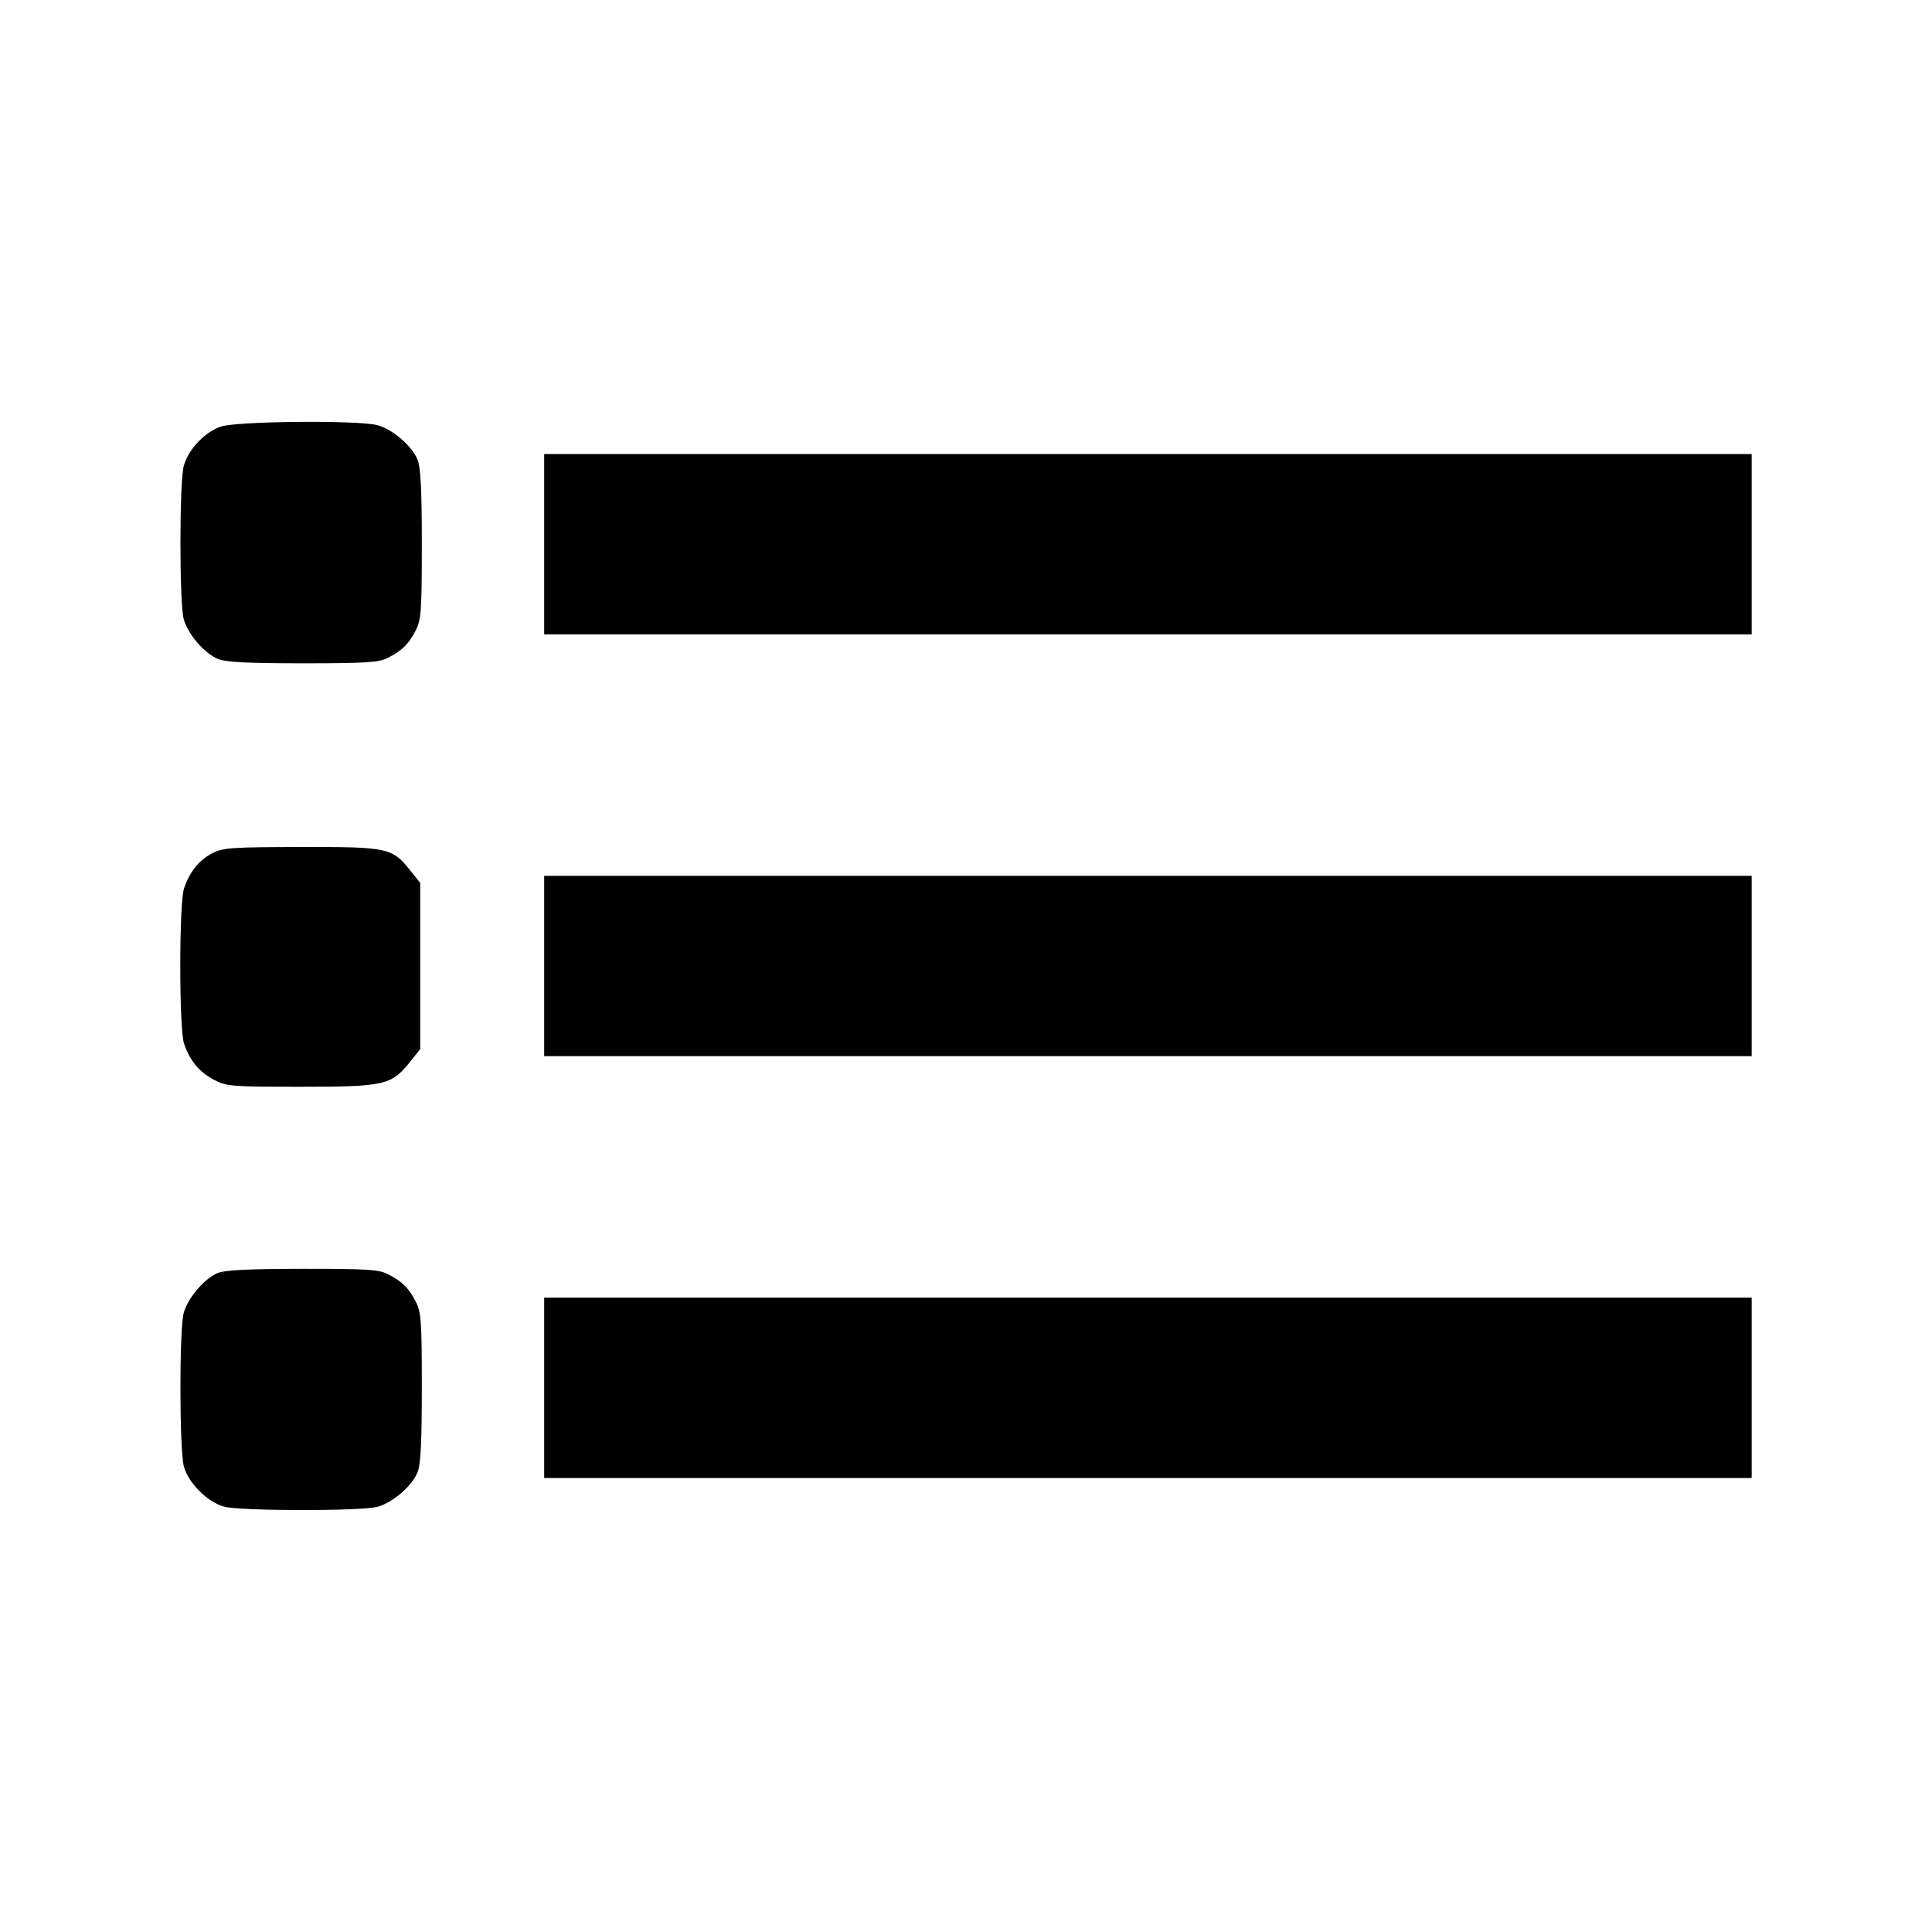 <svg xmlns="http://www.w3.org/2000/svg" width="512" height="512" viewBox="0 0 512 512"><path d="M58.453 113.068 C 54.189 114.576,49.901 119.139,48.707 123.439 C 47.530 127.677,47.518 159.851,48.691 164.077 C 49.805 168.087,54.125 173.110,57.773 174.634 C 59.820 175.489,65.616 175.787,80.228 175.787 C 96.695 175.787,100.373 175.560,102.656 174.404 C 106.534 172.440,108.322 170.696,110.171 167.074 C 111.618 164.238,111.787 161.856,111.787 144.220 C 111.787 129.615,111.489 123.820,110.634 121.773 C 109.110 118.125,104.087 113.805,100.077 112.691 C 95.064 111.299,62.626 111.593,58.453 113.068 M144.213 144.213 L 144.213 168.107 304.213 168.107 L 464.213 168.107 464.213 144.213 L 464.213 120.320 304.213 120.320 L 144.213 120.320 144.213 144.213 M56.175 226.156 C 52.700 227.992,50.256 231.054,48.771 235.434 C 47.440 239.357,47.440 272.643,48.771 276.566 C 50.298 281.068,52.729 284.027,56.605 286.099 C 59.985 287.907,61.125 288.000,79.787 288.000 C 102.005 288.000,103.726 287.602,108.745 281.307 L 111.360 278.028 111.360 256.000 L 111.360 233.972 108.739 230.693 C 103.912 224.652,102.854 224.425,79.787 224.466 C 61.211 224.499,59.015 224.656,56.175 226.156 M144.213 256.000 L 144.213 279.893 304.213 279.893 L 464.213 279.893 464.213 256.000 L 464.213 232.107 304.213 232.107 L 144.213 232.107 144.213 256.000 M57.584 337.403 C 54.074 338.932,49.776 344.016,48.691 347.923 C 47.495 352.233,47.532 384.327,48.738 388.674 C 49.946 393.024,54.976 398.054,59.326 399.262 C 63.673 400.468,95.767 400.505,100.077 399.309 C 104.087 398.195,109.110 393.875,110.634 390.227 C 111.489 388.180,111.787 382.385,111.787 367.780 C 111.787 350.144,111.618 347.762,110.171 344.926 C 108.322 341.304,106.534 339.560,102.656 337.596 C 100.364 336.436,96.727 336.219,80.042 336.247 C 65.548 336.271,59.462 336.584,57.584 337.403 M144.213 367.787 L 144.213 391.680 304.213 391.680 L 464.213 391.680 464.213 367.787 L 464.213 343.893 304.213 343.893 L 144.213 343.893 144.213 367.787 " stroke="none" fill="black" fill-rule="evenodd"></path></svg>